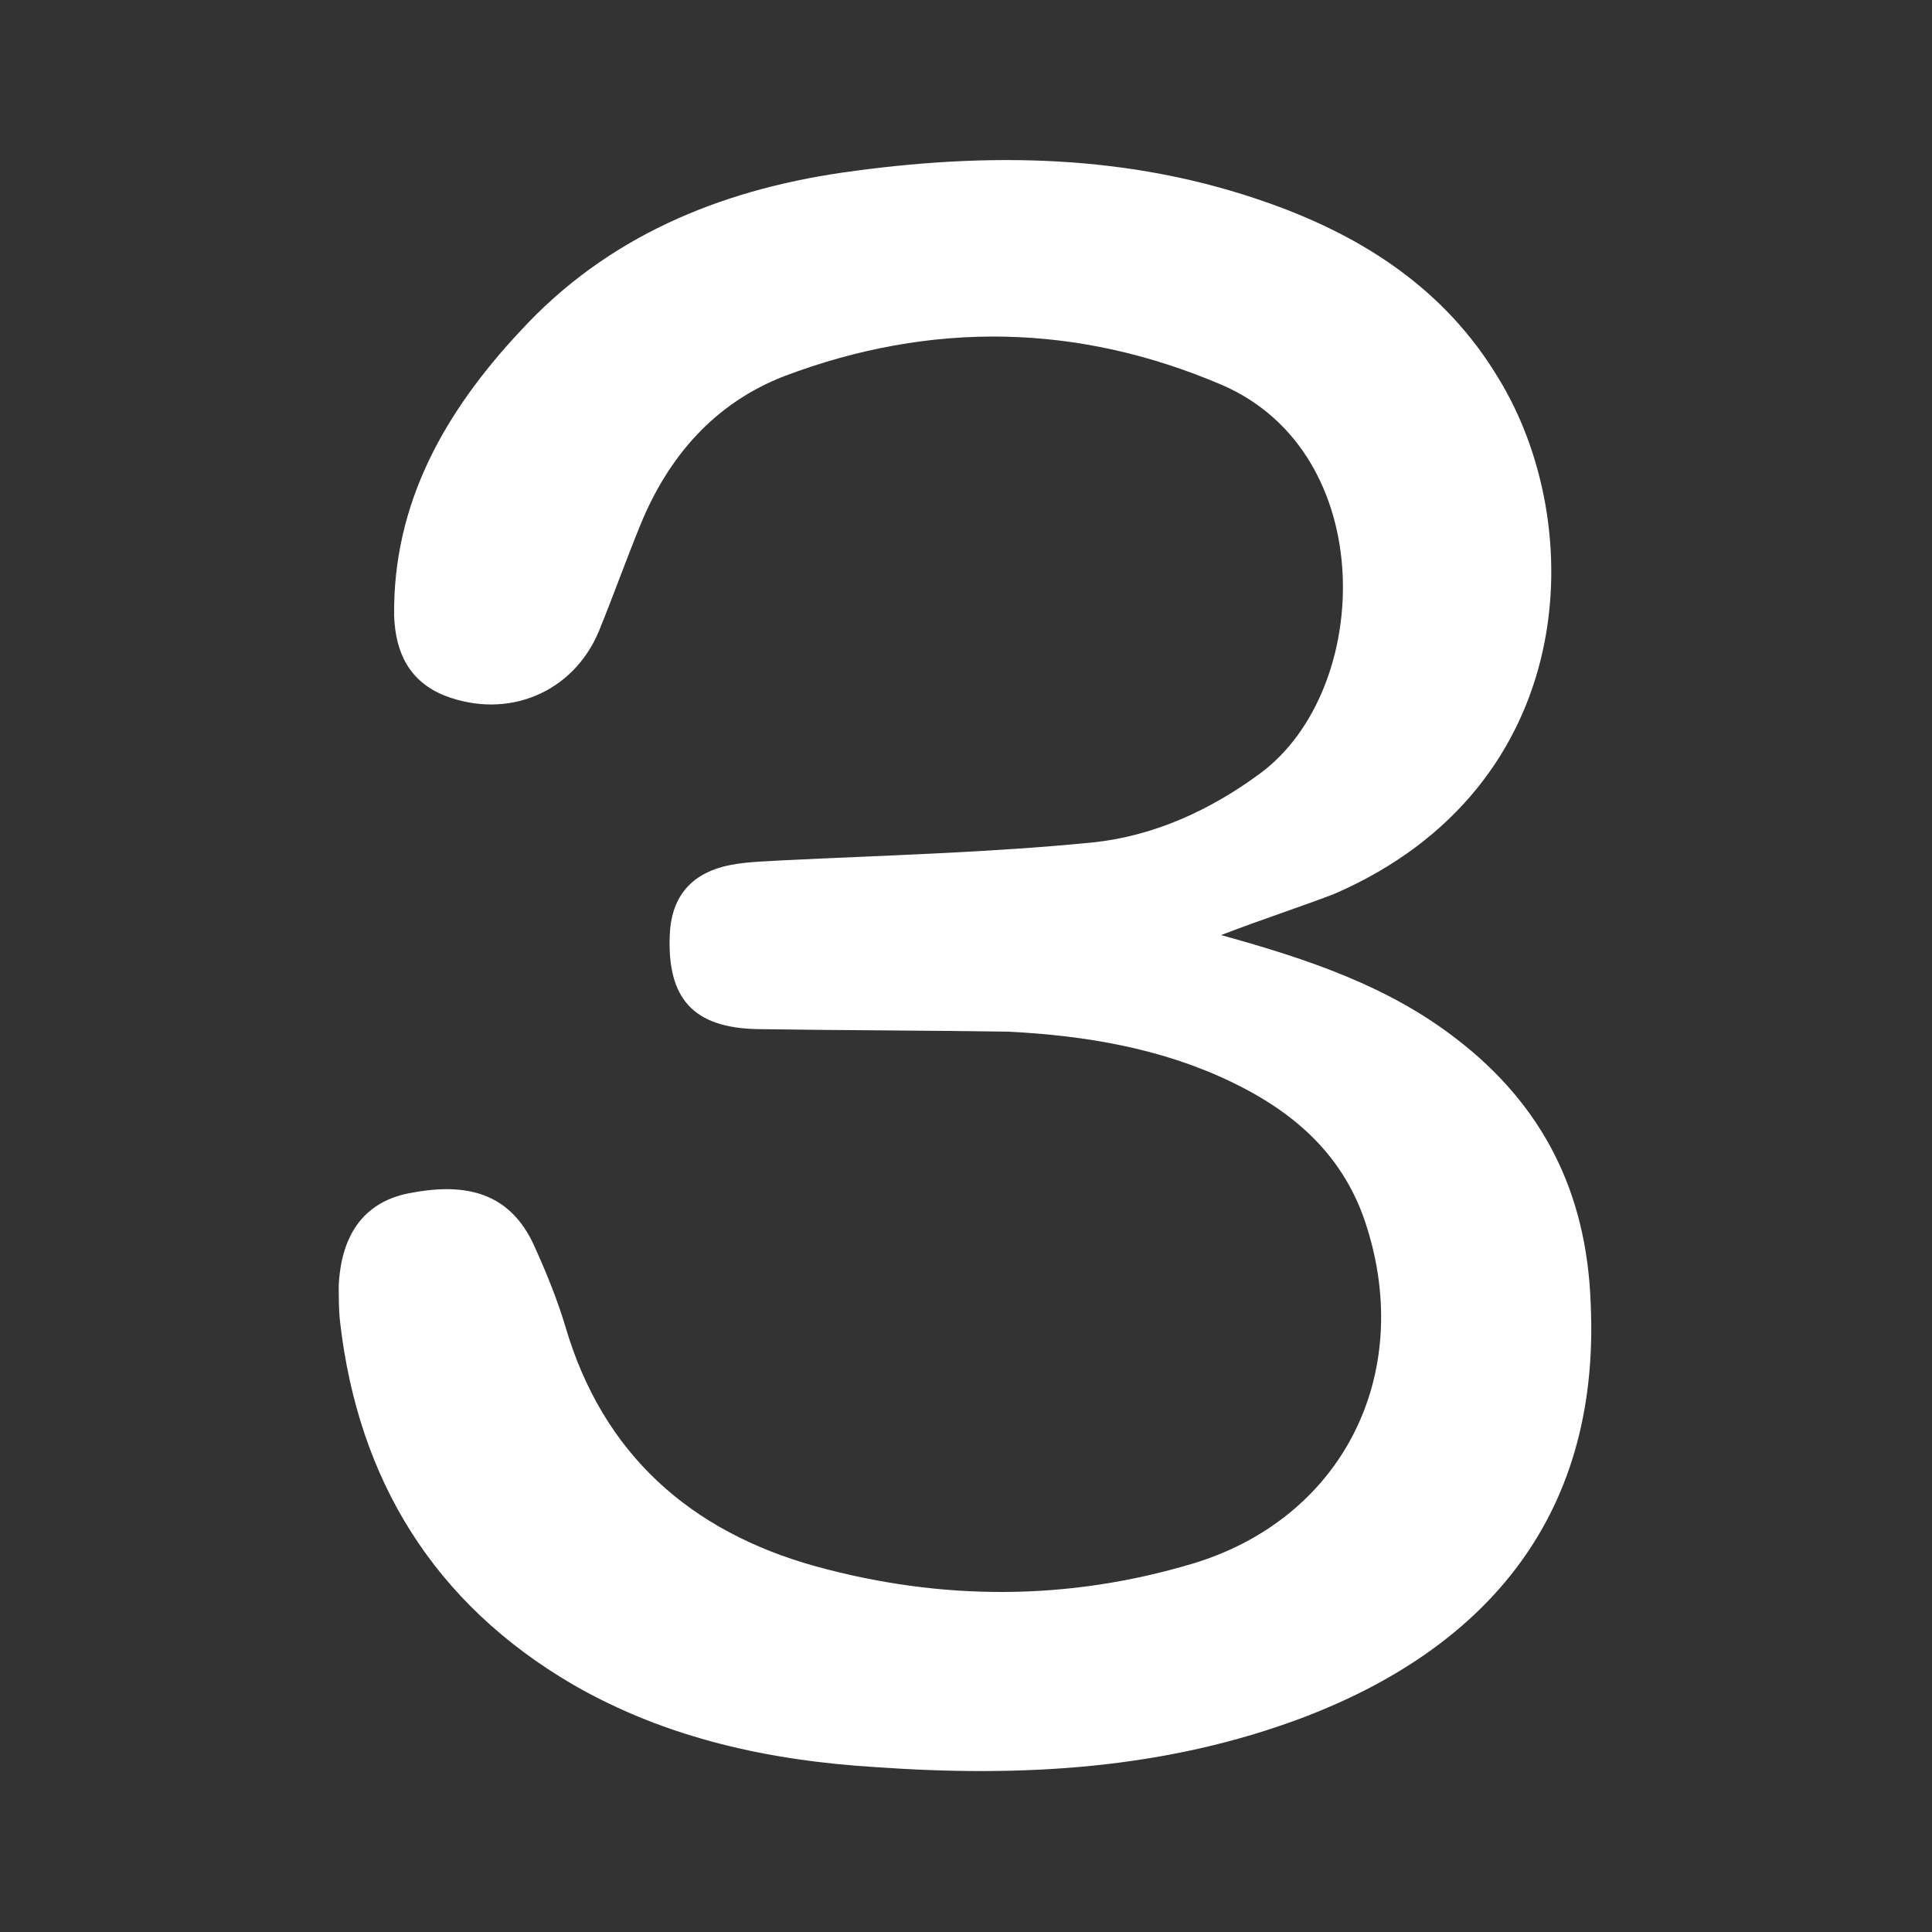 <?xml version="1.0" encoding="utf-8"?>
<!-- Generator: Adobe Illustrator 28.1.0, SVG Export Plug-In . SVG Version: 6.00 Build 0)  -->
<svg version="1.1" id="圖層_1" xmlns="http://www.w3.org/2000/svg" xmlns:xlink="http://www.w3.org/1999/xlink" x="0px" y="0px"
	 viewBox="0 0 150 150" style="enable-background:new 0 0 150 150;" xml:space="preserve">
<rect x="0" y="0" width="150" height="150" fill="#333333" stroke="none"/>
<style type="text/css">
	.st0{fill:#FFFFFF;}
</style>
<path class="st0" d="M94.8,72.6c6.9,1.9,13,4,18.2,8c6.8,5.2,10.2,12,10.5,20.6c0.8,17.2-8.9,27-22.2,32.1
	c-10.8,4.1-22,4.7-33.3,3.9c-8.2-0.5-16.2-2.2-23.5-6.4c-10.8-6.3-16.7-15.9-18.1-28.2c-0.1-0.9-0.1-1.9-0.1-2.8
	c0.2-4.1,2.1-6.6,5.7-7.2c4.8-0.9,7.9,0.4,9.6,4.4c0.9,2,1.7,4,2.3,6c2.9,9.9,9.7,15.9,19.4,18.6c9.8,2.7,19.6,2.7,29.3-0.2
	c11.6-3.5,17.2-14.6,13.5-26.2c-1.7-5.4-5.5-8.8-10.5-11.2c-5.4-2.6-11.3-3.6-17.3-3.9C71.9,80,65.4,80,58.8,79.9
	c-5-0.1-7-2.4-6.8-7.3c0.1-2.8,1.5-4.6,4.1-5.3c1.5-0.4,3.1-0.4,4.6-0.5c8.1-0.4,16.2-0.6,24.2-1.4c4.7-0.5,9.1-2.5,13-5.4
	c8.7-6.5,9.2-24.8-3-30.1c-11.2-4.8-22.6-5-34-0.7c-5.4,2.1-9,6.2-11.2,11.6c-1.1,2.7-2.1,5.5-3.2,8.2c-2,4.8-7.1,6.9-12,5
	c-2.7-1.1-3.8-3.3-3.9-6.2c-0.1-8.8,4-15.9,9.8-22.1c6.7-7.3,15.4-10.9,25-12.3c11.2-1.6,22.3-1.5,33.2,2.4
	c7.3,2.6,13.6,6.7,17.7,13.5c7.1,11.5,6.4,31.8-12.7,40.1C101,70.4,98.2,71.3,94.8,72.6z"/>
</svg>
